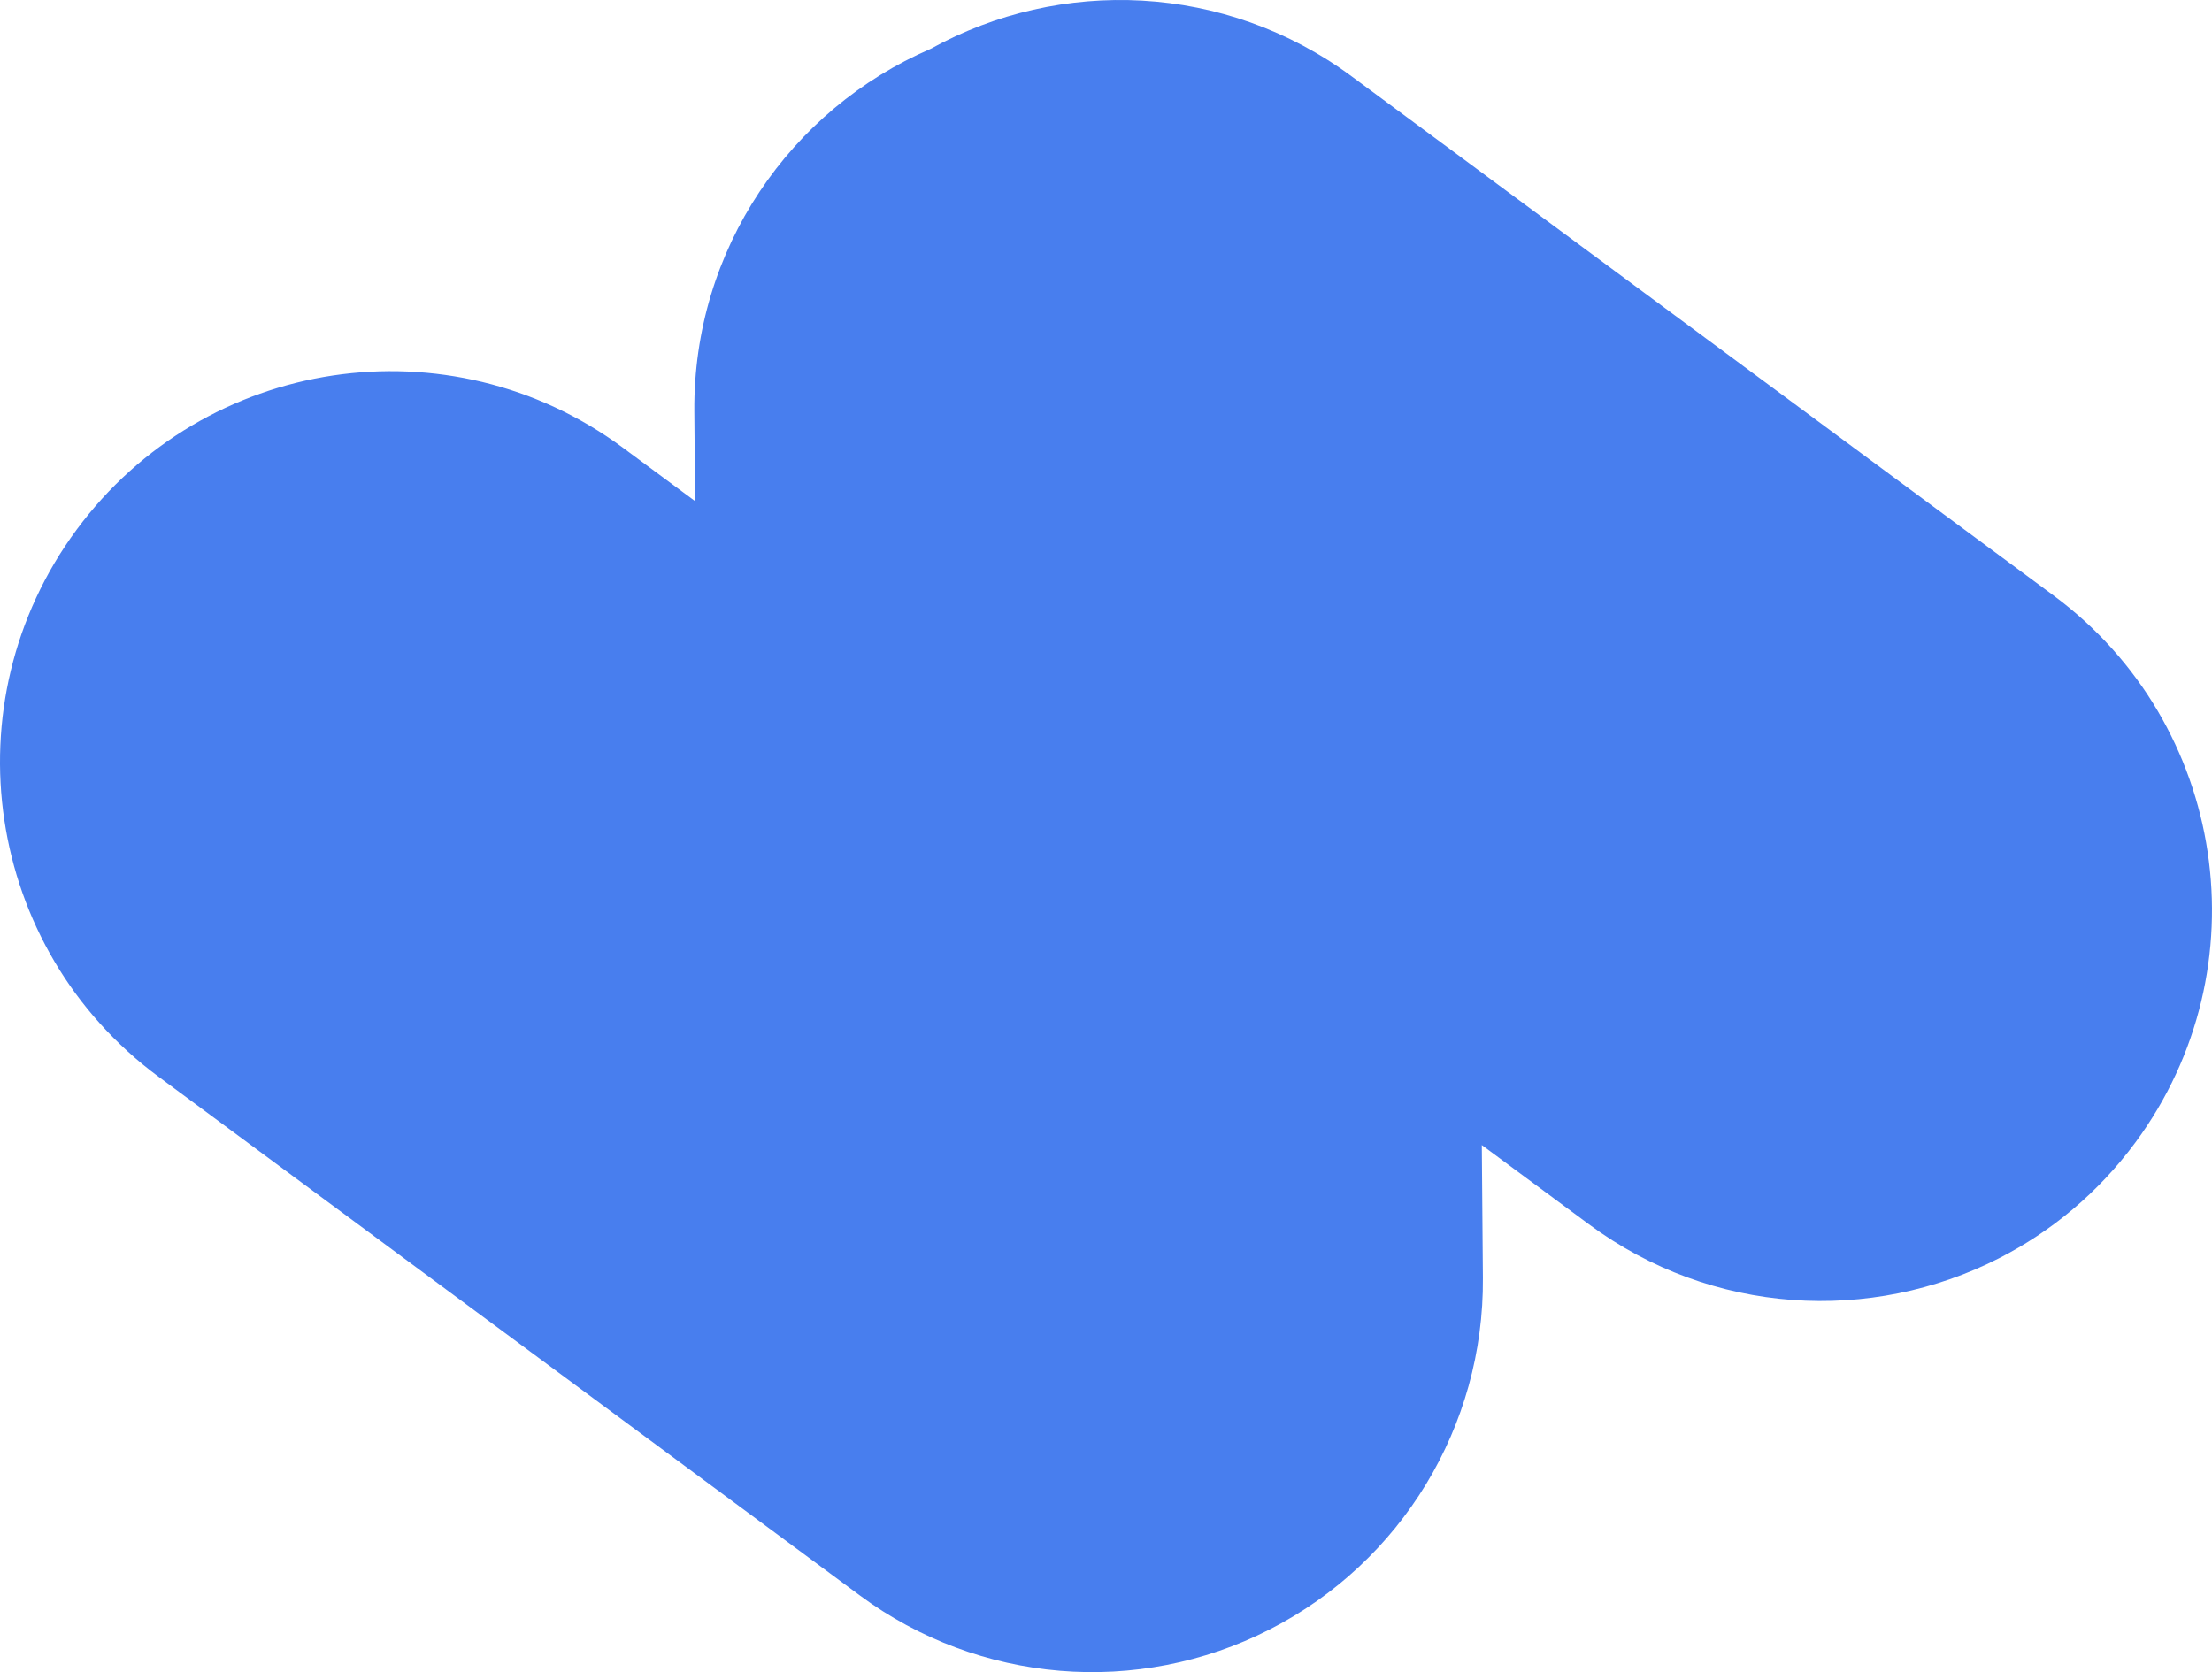 
<svg viewBox="0 0 701 530" version="1.1" xmlns="http://www.w3.org/2000/svg" xmlns:xlink="http://www.w3.org/1999/xlink">
    <g id="Wycreative_socialmedia" stroke="none" stroke-width="1" fill="none" fill-rule="evenodd">
        <g id="Group-12" transform="translate(-1384.002, -8)" fill="#487EEE">
            <path d="M2034.768,196.736 L1812.459,32.273 C1772.253,2.526 1720.004,0.759 1678.927,23.472 C1634.534,42.605 1603.618,86.962 1604.042,138.375 L1604.274,166.829 L1581.416,149.918 C1526.424,109.237 1448.899,120.879 1408.252,175.927 C1367.609,230.975 1379.243,308.579 1434.235,349.267 L1656.541,513.73 C1694.277,541.651 1744.539,545.815 1786.35,524.487 C1828.158,503.158 1854.329,460.006 1853.943,413.037 L1853.598,370.937 L1887.587,396.082 C1926.621,424.959 1976.999,427.476 2017.492,406.821 C2034.047,398.376 2048.953,386.05 2060.751,370.076 C2101.394,315.028 2089.76,237.42 2034.768,196.736" id="Fill-1"></path>
        </g>
    </g>
</svg>
